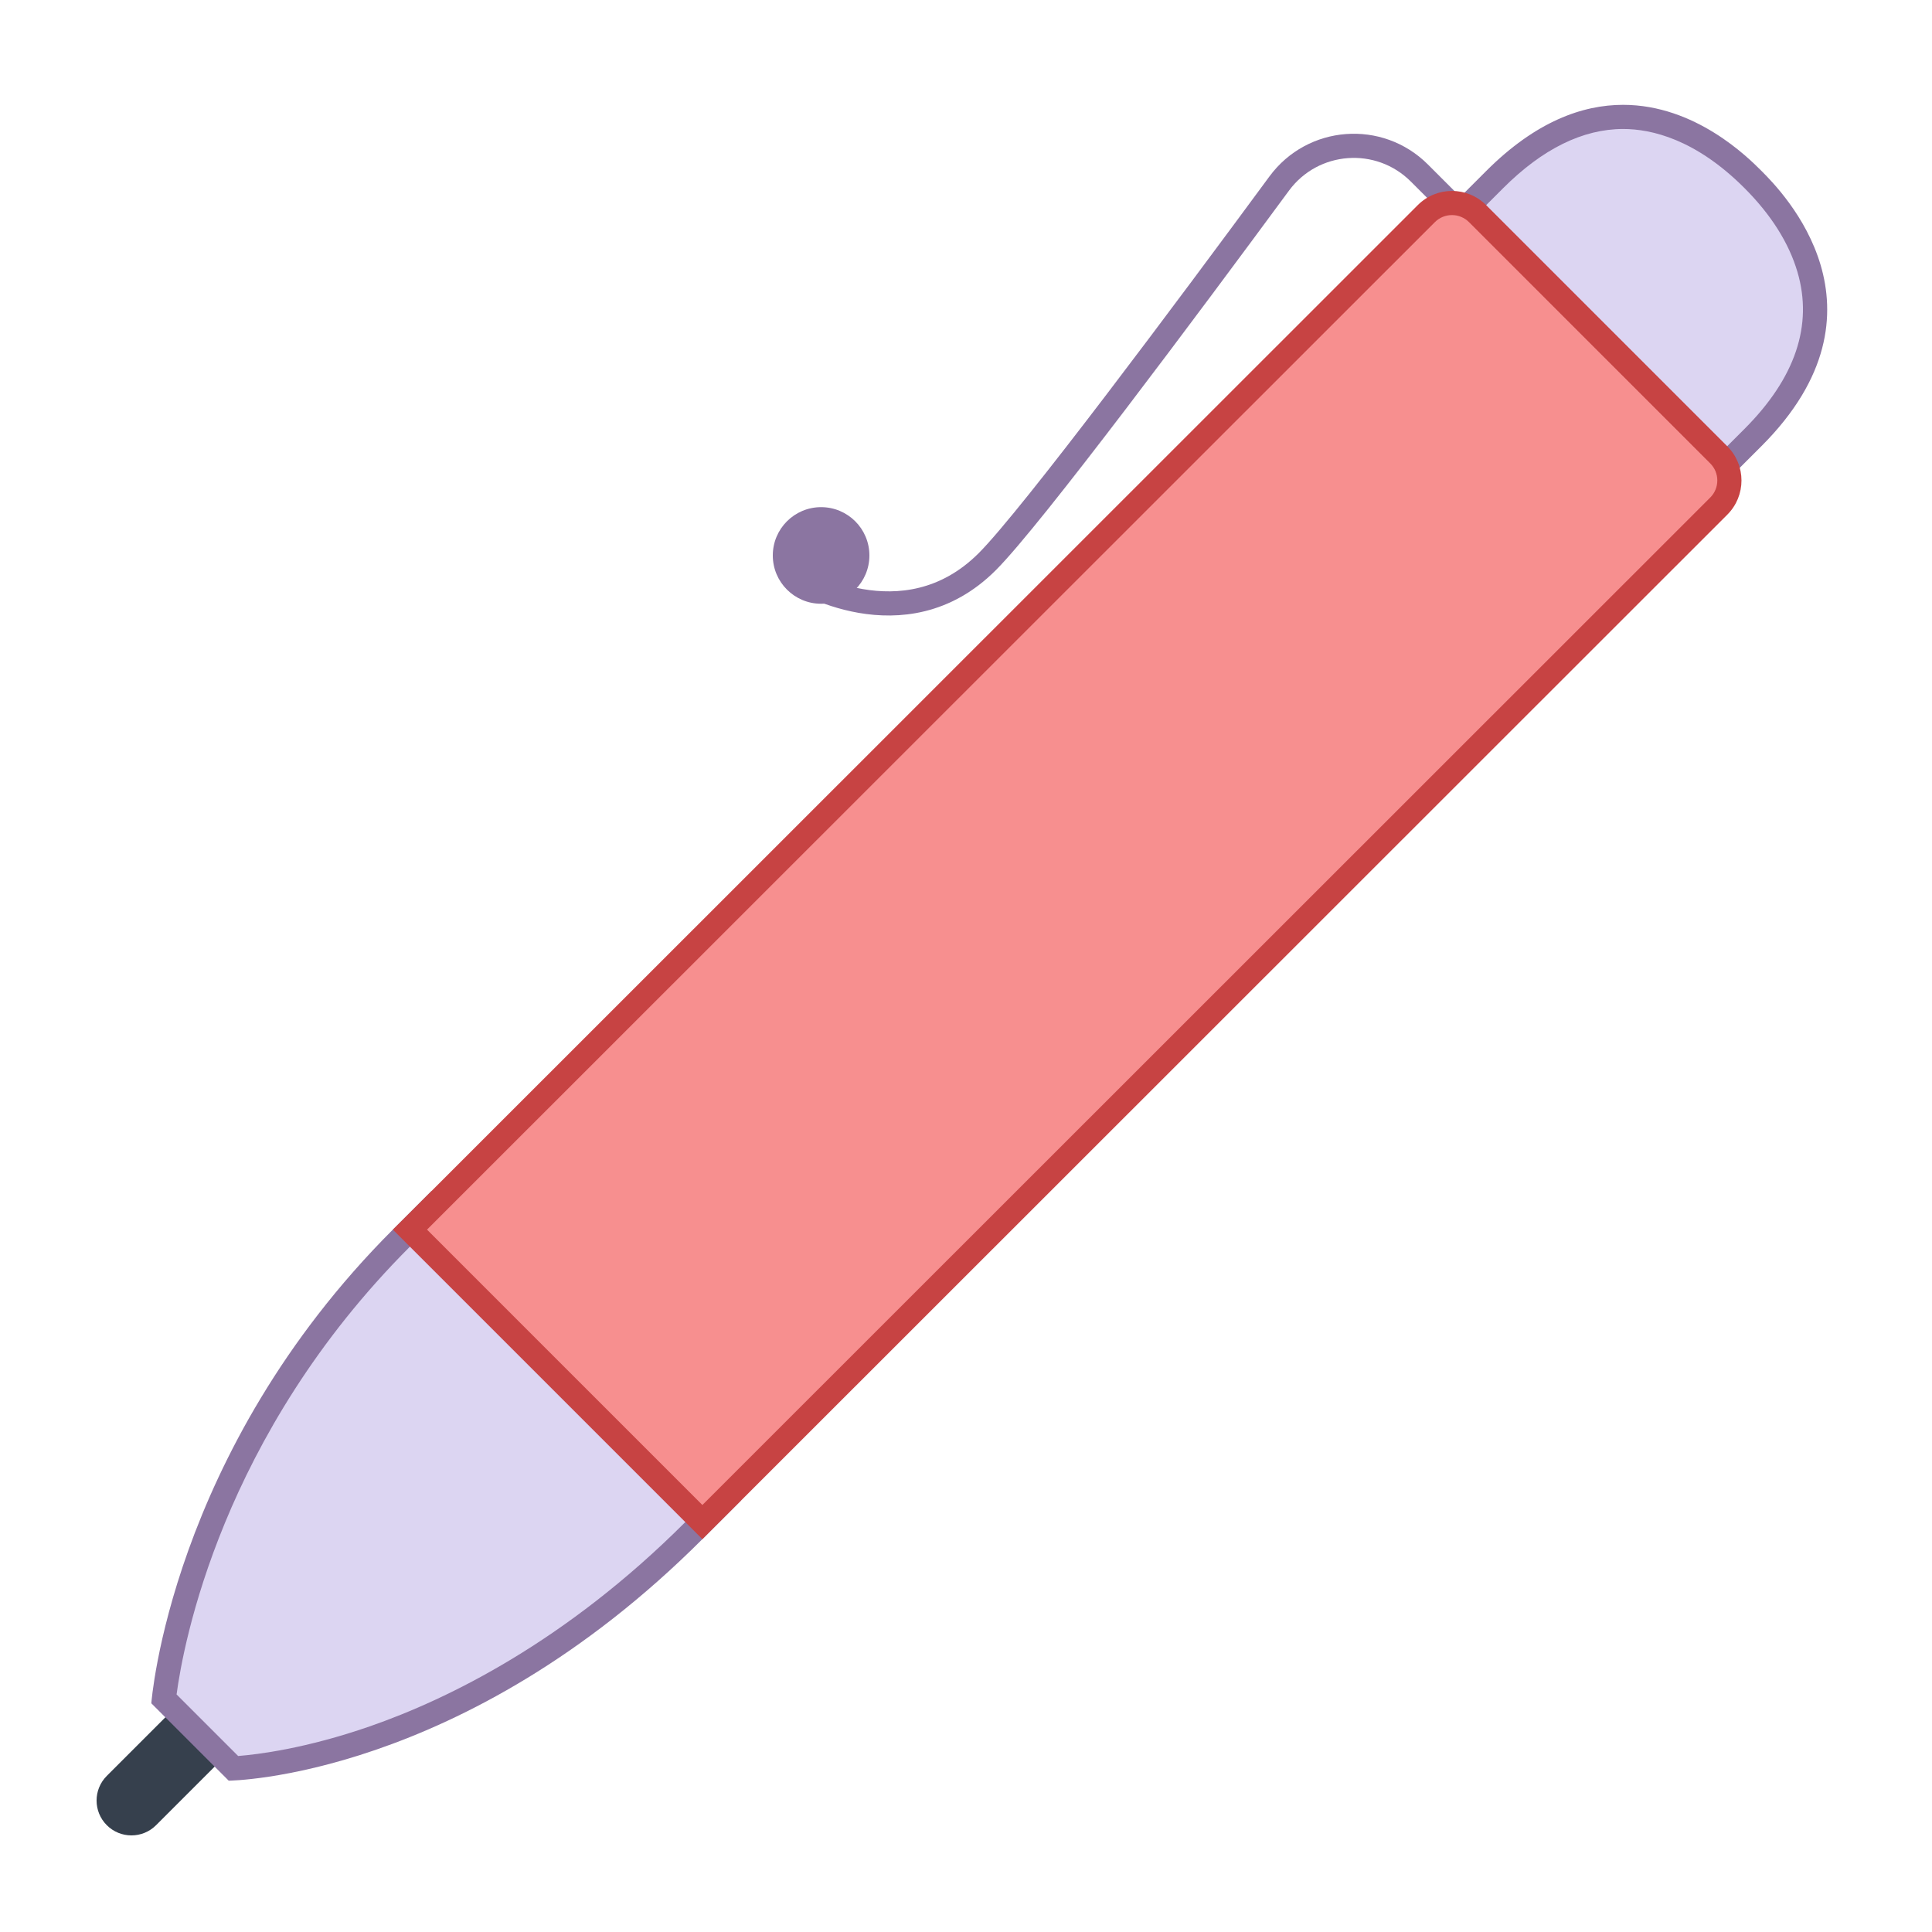 <?xml version="1.0" encoding="iso-8859-1"?><!-- Generator: Adobe Illustrator 19.2.1, SVG Export Plug-In . SVG Version: 6.00 Build 0)  --><svg xmlns="http://www.w3.org/2000/svg" xmlns:xlink="http://www.w3.org/1999/xlink" version="1.1" id="Layer_1" x="0px" y="0px" viewBox="0 0 80 80" style="enable-background:new 0 0 80 80;" xml:space="preserve" width="80" height="80">
<path style="fill:none;stroke:#8B75A1;stroke-miterlimit:10;" d="M60.14,8.531l-1.367-1.367c-1.662-1.662-4.41-1.456-5.804,0.436  c-3.717,5.047-10.247,13.816-12.088,15.657c-3.458,3.458-7.883,0.663-7.883,0.663"/>
<path style="fill:#36404D;" d="M10.545,71.495l-2.041-2.041l-4.082,4.082c-0.564,0.564-0.564,1.477,0,2.041h0  c0.564,0.564,1.477,0.564,2.041,0L10.545,71.495z"/>
<g>
	<path style="fill:#DCD5F2;" d="M6.787,70.345c0.18-1.543,1.581-10.823,9.834-19.075l1.248-1.249l12.11,12.11l-1.249,1.249   c-8.897,8.898-17.636,9.764-19.062,9.847L6.787,70.345z"/>
	<g>
		<path style="fill:#8B75A1;" d="M17.869,50.728l11.403,11.403l-0.895,0.895c-4.962,4.962-9.839,7.337-13.057,8.456    c-2.654,0.923-4.647,1.166-5.459,1.23l-2.549-2.549c0.27-2.032,1.846-10.725,9.661-18.54L17.869,50.728 M17.869,49.314    l-1.602,1.602C7.028,60.155,6.266,70.53,6.266,70.53l3.204,3.204c0,0,9.677-0.065,19.614-10.001l1.602-1.602L17.869,49.314    L17.869,49.314z"/>
	</g>
</g>
<g>
	<path style="fill:#DCD5F2;" d="M58.16,11.168l3.737-3.737c1.719-1.718,3.506-2.59,5.312-2.59c1.271,0,3.235,0.45,5.376,2.59   c1.163,1.163,1.944,2.403,2.323,3.687c0.707,2.396-0.074,4.752-2.323,7.001l-3.737,3.738L58.16,11.168z"/>
	<g>
		<path style="fill:#8B75A1;" d="M67.21,5.341L67.21,5.341c1.176,0,3.002,0.424,5.021,2.443c1.103,1.103,1.843,2.273,2.197,3.475    c0.651,2.208-0.088,4.396-2.197,6.506l-3.384,3.384l-9.981-9.981l3.384-3.384C63.872,6.164,65.541,5.342,67.21,5.341     M67.209,4.341c-1.68,0-3.617,0.688-5.665,2.736l-4.091,4.091l11.395,11.395l4.091-4.091c5.664-5.664,0.868-10.527,0-11.395    C72.383,6.521,70.202,4.341,67.209,4.341L67.209,4.341z"/>
	</g>
</g>
<g>
	<path style="fill:#F78F8F;" d="M16.975,50.916L59.062,8.845c0.283-0.283,0.659-0.439,1.061-0.439c0.4,0,0.777,0.156,1.061,0.439   l9.988,9.989c0.585,0.585,0.585,1.537,0,2.122L29.084,63.026L16.975,50.916z"/>
	<g>
		<path style="fill:#C74343;" d="M60.122,8.906c0.267,0,0.518,0.104,0.707,0.293l9.988,9.989c0.189,0.189,0.293,0.44,0.293,0.707    c0,0.267-0.104,0.518-0.293,0.707L29.084,62.319L17.682,50.916L59.415,9.198C59.603,9.01,59.855,8.906,60.122,8.906 M60.122,7.906    c-0.512,0-1.023,0.195-1.414,0.586l-42.44,42.425l12.817,12.817l42.44-42.424c0.781-0.781,0.781-2.048,0-2.829l-9.988-9.989    C61.145,8.101,60.633,7.906,60.122,7.906L60.122,7.906z"/>
	</g>
</g>
<circle style="fill:#8B75A1;" cx="34" cy="23" r="2"/>
</svg>